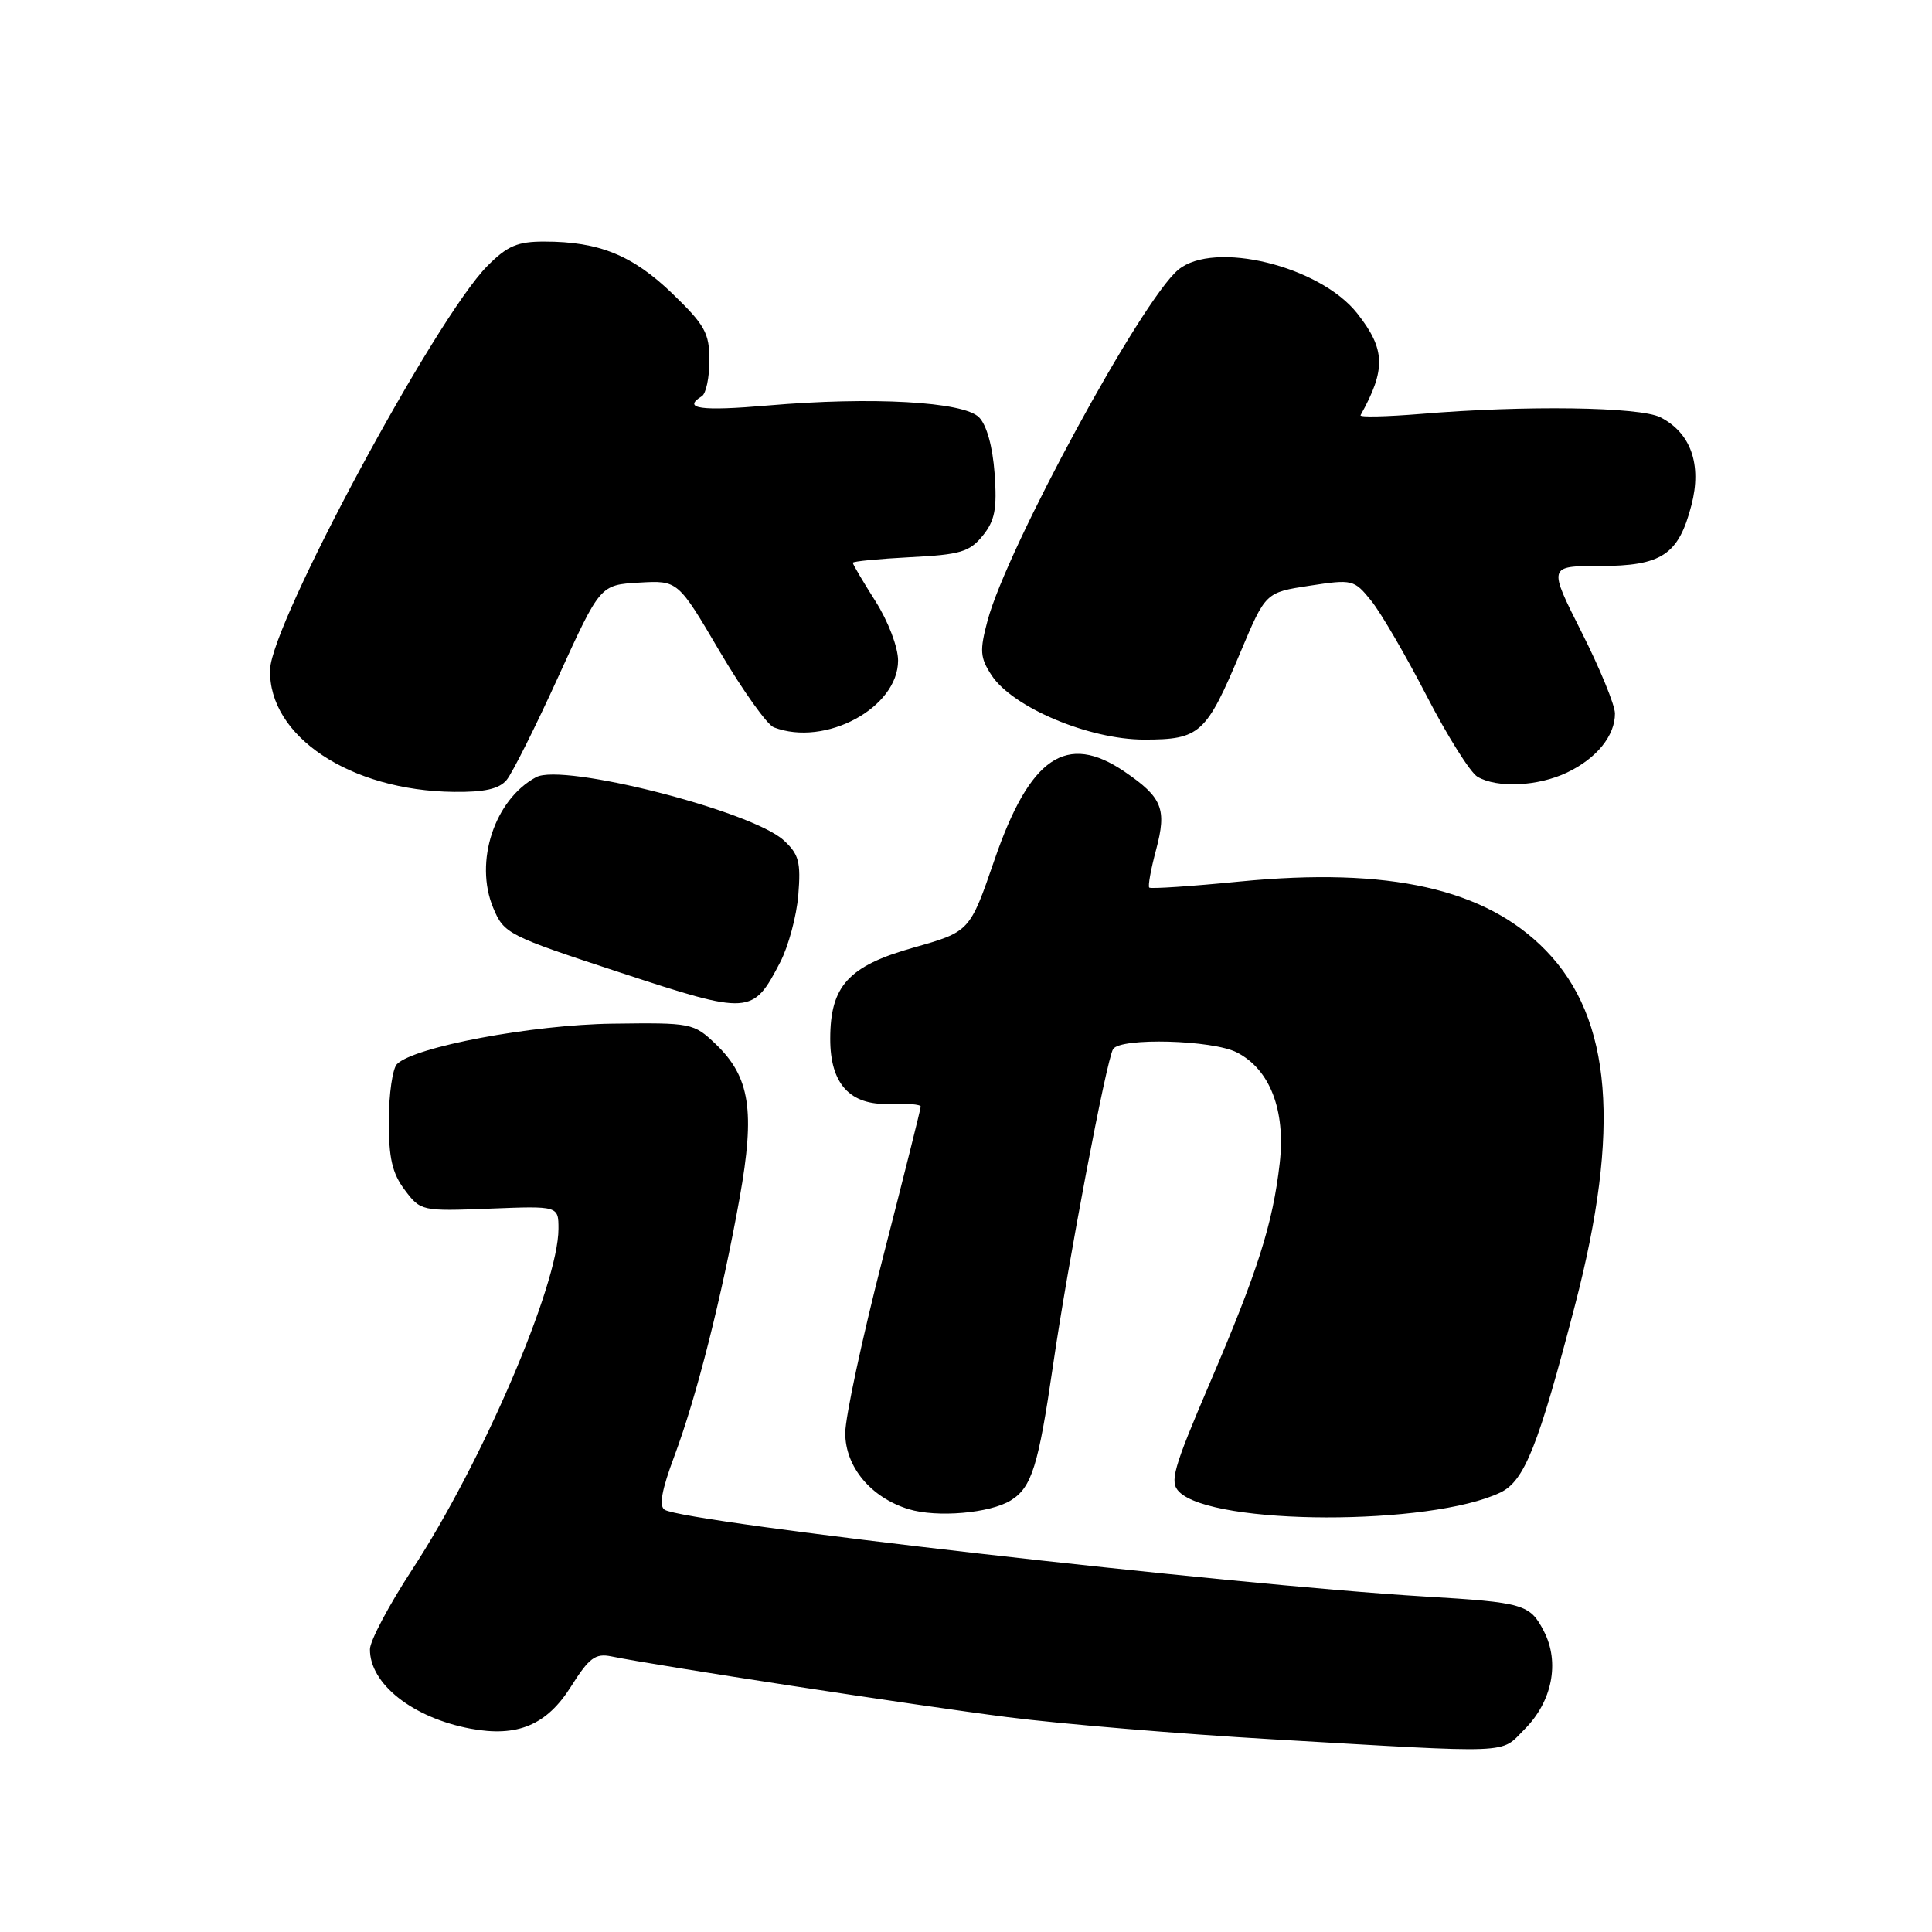 <?xml version="1.0" encoding="UTF-8" standalone="no"?>
<!DOCTYPE svg PUBLIC "-//W3C//DTD SVG 1.1//EN" "http://www.w3.org/Graphics/SVG/1.1/DTD/svg11.dtd" >
<svg xmlns="http://www.w3.org/2000/svg" xmlns:xlink="http://www.w3.org/1999/xlink" version="1.1" viewBox="0 0 256 256">
 <g >
 <path fill="currentColor"
d=" M 202.00 229.15 C 205.68 225.47 206.71 220.27 204.57 216.14 C 202.72 212.56 201.93 212.33 188.71 211.54 C 163.05 210.00 90.84 201.76 88.07 200.05 C 87.29 199.56 87.68 197.42 89.36 192.93 C 92.31 185.06 95.64 171.88 98.00 158.76 C 100.08 147.17 99.38 142.70 94.83 138.34 C 91.91 135.56 91.63 135.50 81.17 135.64 C 70.49 135.78 54.89 138.71 52.60 141.00 C 52.02 141.58 51.53 144.94 51.52 148.45 C 51.50 153.44 51.97 155.47 53.63 157.67 C 55.73 160.47 55.86 160.50 64.88 160.15 C 74.00 159.79 74.00 159.79 74.00 162.82 C 74.00 170.25 63.87 193.84 54.60 208.00 C 51.54 212.68 49.03 217.41 49.02 218.53 C 48.98 223.12 54.70 227.63 62.37 229.06 C 68.58 230.21 72.45 228.58 75.67 223.46 C 78.06 219.67 78.89 219.05 81.00 219.48 C 86.91 220.70 121.57 226.01 133.50 227.53 C 140.65 228.44 156.40 229.76 168.50 230.46 C 201.01 232.35 198.72 232.44 202.00 229.15 Z  M 133.95 198.80 C 136.71 197.08 137.59 194.25 139.52 181.00 C 141.52 167.26 146.61 140.44 147.49 139.01 C 148.45 137.46 160.70 137.79 163.91 139.46 C 168.28 141.71 170.36 147.11 169.57 154.12 C 168.65 162.17 166.68 168.40 160.27 183.35 C 155.43 194.67 154.95 196.37 156.24 197.67 C 160.72 202.15 189.54 202.21 198.82 197.76 C 202.00 196.23 203.84 191.60 208.68 173.00 C 214.78 149.56 213.59 134.97 204.85 125.96 C 196.88 117.75 184.09 114.87 164.25 116.81 C 157.86 117.44 152.47 117.80 152.28 117.61 C 152.09 117.42 152.50 115.16 153.19 112.59 C 154.63 107.18 154.02 105.67 149.01 102.25 C 141.31 97.01 136.46 100.30 131.76 113.98 C 128.50 123.45 128.50 123.45 121.02 125.57 C 112.43 127.99 110.01 130.64 110.01 137.64 C 110.00 143.61 112.61 146.48 117.88 146.27 C 120.15 146.18 122.00 146.34 122.00 146.62 C 122.00 146.91 119.75 155.90 117.00 166.60 C 114.25 177.30 112.00 187.78 112.00 189.89 C 112.00 194.36 115.40 198.44 120.40 199.97 C 124.15 201.12 131.21 200.51 133.95 198.80 Z  M 103.38 127.50 C 104.47 125.40 105.55 121.39 105.78 118.59 C 106.13 114.23 105.86 113.19 103.85 111.35 C 99.60 107.45 74.60 101.07 71.04 102.98 C 65.53 105.93 62.81 114.21 65.35 120.29 C 66.78 123.73 67.26 123.97 82.16 128.86 C 99.37 134.52 99.75 134.49 103.38 127.50 Z  M 67.13 103.35 C 67.88 102.45 70.98 96.26 74.01 89.60 C 79.53 77.50 79.53 77.50 84.68 77.20 C 89.83 76.90 89.83 76.90 95.37 86.33 C 98.43 91.51 101.65 96.04 102.54 96.38 C 109.35 98.99 119.00 93.79 119.00 87.52 C 119.00 85.76 117.69 82.32 116.00 79.66 C 114.35 77.06 113.00 74.77 113.00 74.57 C 113.00 74.38 116.42 74.05 120.61 73.83 C 127.24 73.50 128.47 73.13 130.21 70.99 C 131.83 68.99 132.13 67.44 131.79 62.73 C 131.53 59.16 130.74 56.31 129.72 55.29 C 127.65 53.22 115.53 52.54 101.75 53.73 C 92.83 54.50 90.34 54.15 93.00 52.50 C 93.55 52.16 94.00 50.03 94.00 47.76 C 94.00 44.12 93.41 43.07 89.07 38.88 C 83.82 33.82 79.37 32.01 72.15 32.01 C 68.57 32.00 67.23 32.57 64.57 35.25 C 57.73 42.13 35.96 82.56 35.79 88.72 C 35.54 97.54 46.39 104.77 60.13 104.93 C 64.19 104.98 66.14 104.54 67.13 103.35 Z  M 207.63 102.37 C 211.55 100.51 214.01 97.48 213.99 94.53 C 213.98 93.41 211.99 88.56 209.56 83.75 C 205.15 75.00 205.15 75.00 211.96 75.00 C 220.18 75.00 222.42 73.52 224.12 66.95 C 225.53 61.55 224.04 57.34 220.00 55.29 C 217.26 53.91 202.09 53.69 188.24 54.85 C 183.70 55.22 180.12 55.30 180.28 55.02 C 183.67 48.93 183.58 46.28 179.85 41.54 C 174.90 35.24 160.85 31.81 156.12 35.75 C 151.25 39.81 133.45 72.56 130.86 82.22 C 129.79 86.23 129.86 87.14 131.39 89.48 C 134.18 93.73 144.30 98.00 151.60 98.00 C 159.01 98.00 159.82 97.26 164.39 86.37 C 167.70 78.50 167.70 78.50 173.53 77.61 C 179.22 76.74 179.42 76.79 181.70 79.61 C 182.98 81.20 186.28 86.87 189.04 92.21 C 191.80 97.56 194.83 102.38 195.78 102.93 C 198.38 104.45 203.79 104.20 207.63 102.37 Z "/>
</g>
</svg>